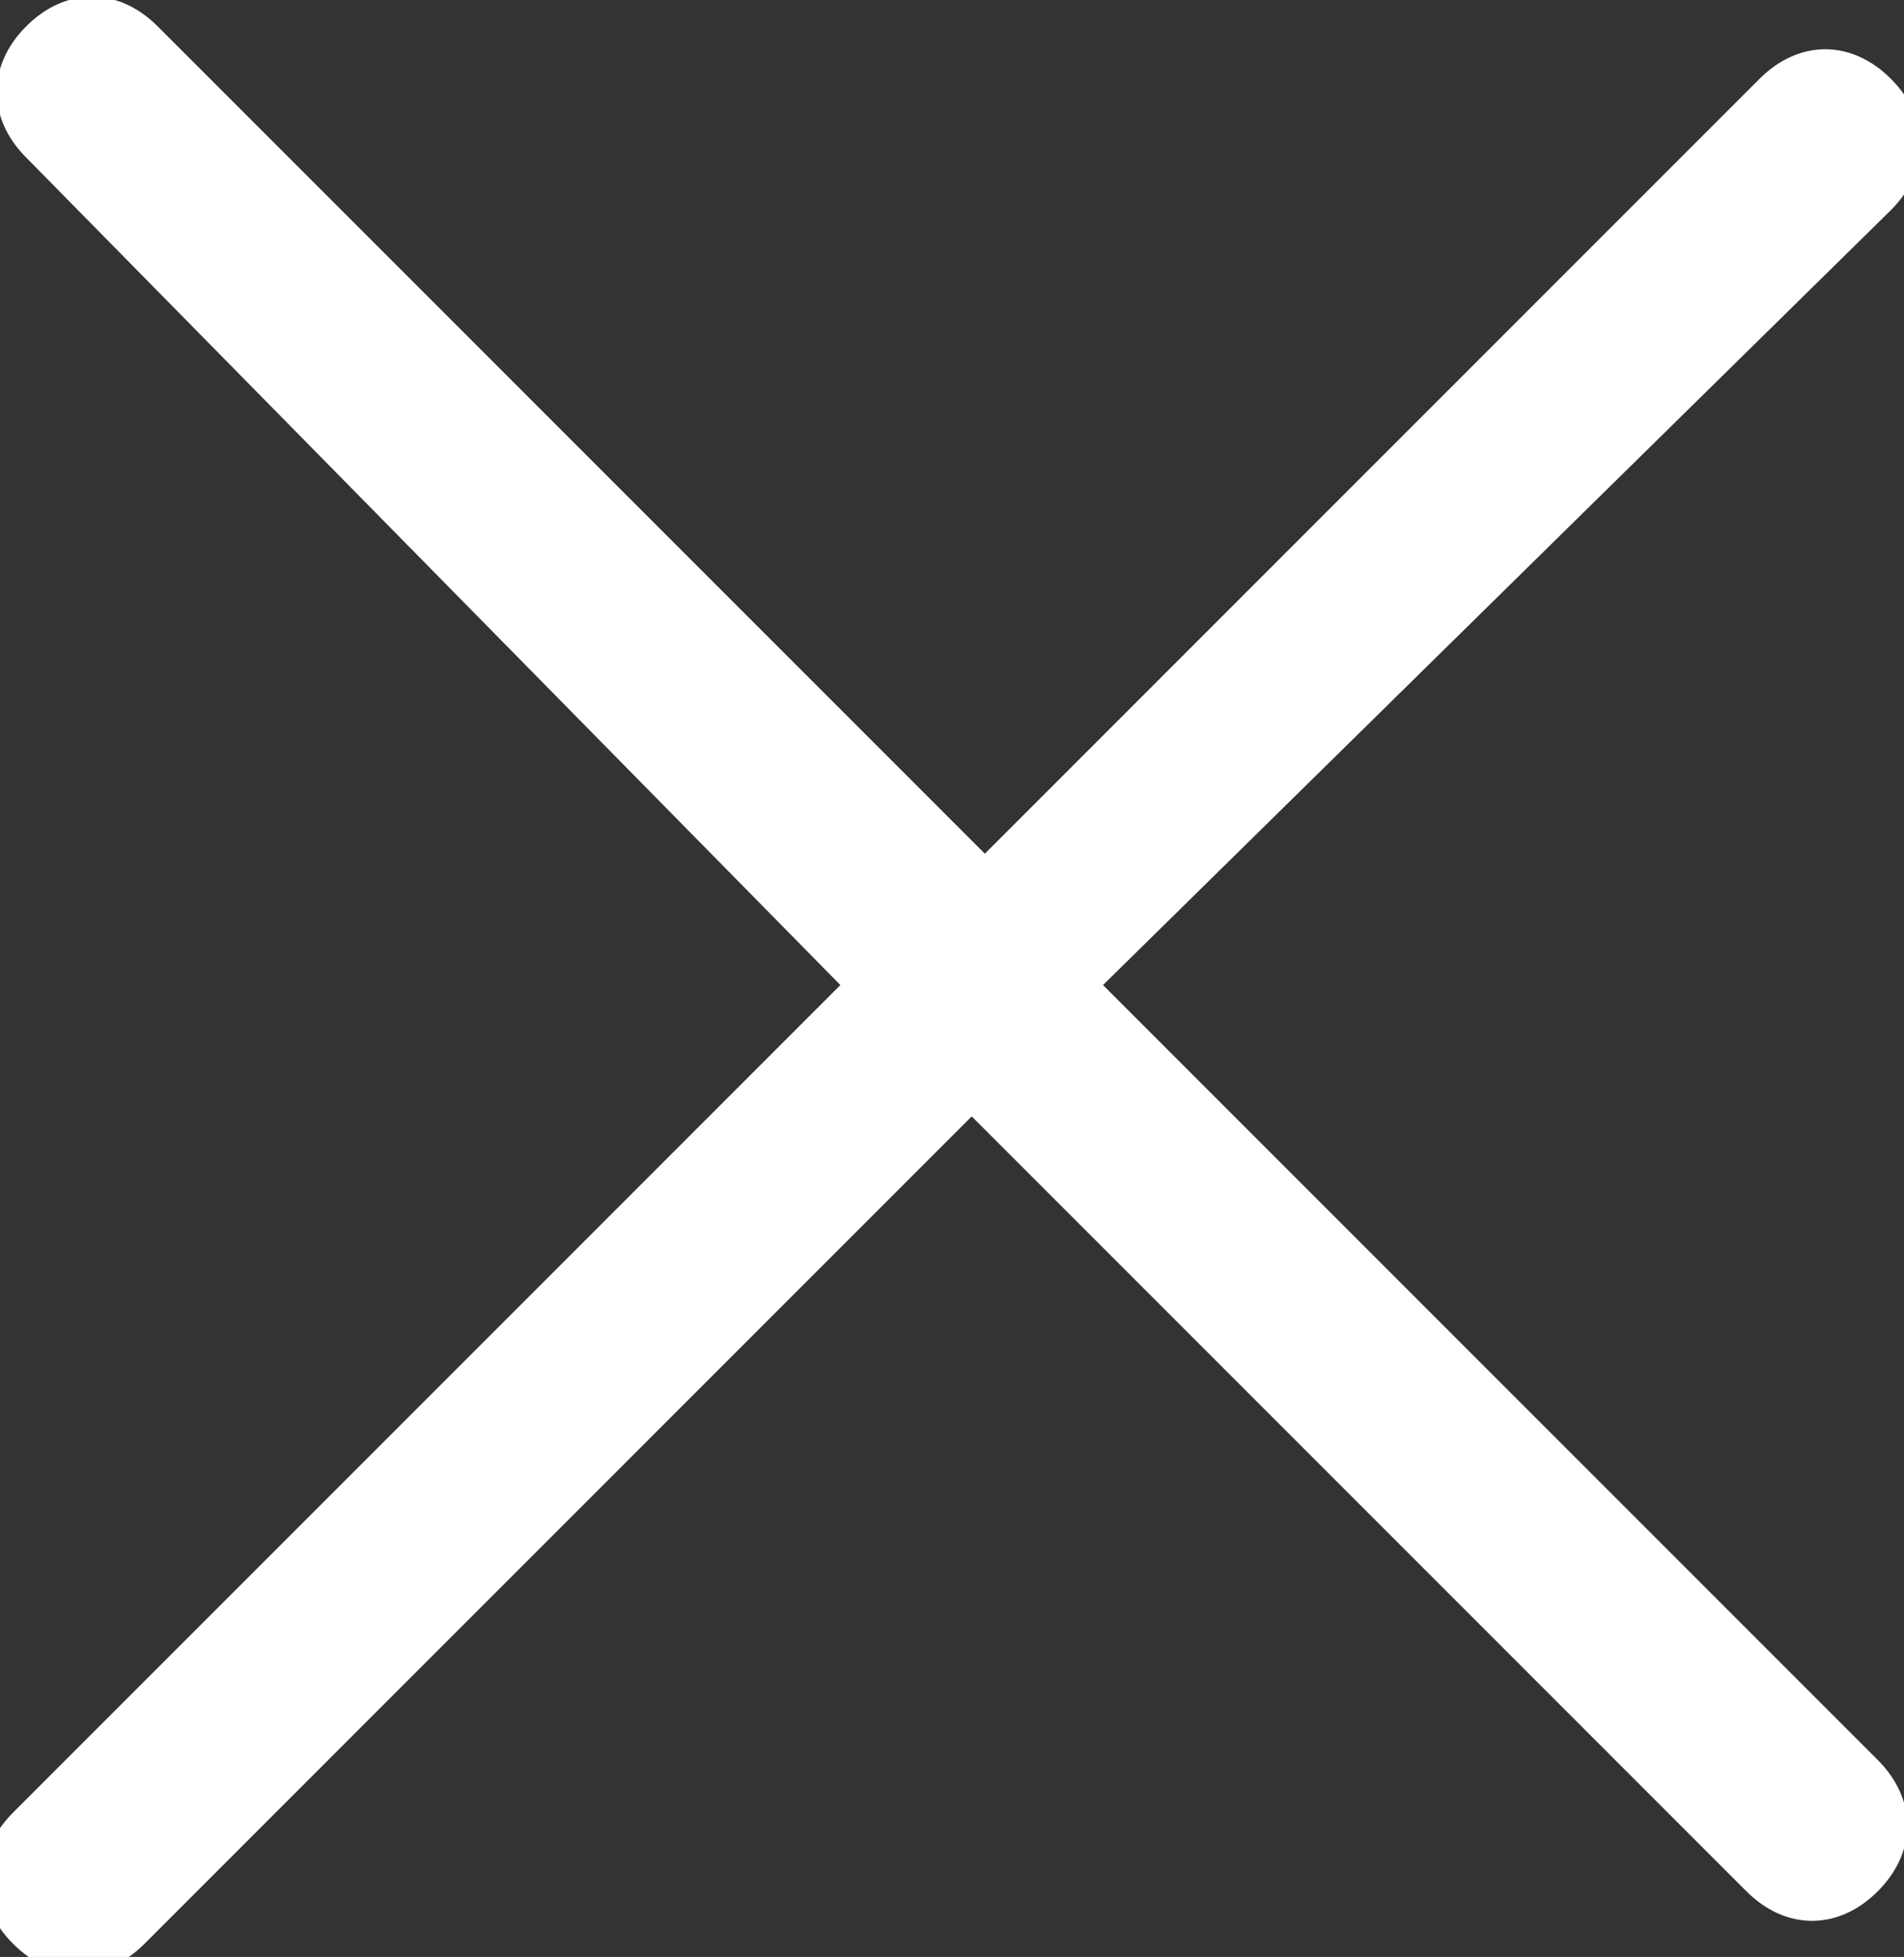 <?xml version="1.0" encoding="utf-8"?>
<!-- Generator: Adobe Illustrator 23.0.1, SVG Export Plug-In . SVG Version: 6.00 Build 0)  -->
<svg version="1.1" id="Layer_1" xmlns="http://www.w3.org/2000/svg" xmlns:xlink="http://www.w3.org/1999/xlink" x="0px" y="0px"
	 viewBox="0 0 14.5 14.9" style="enable-background:new 0 0 14.5 14.9;" xml:space="preserve">
<rect x="0" y="0" width="14.5" height="14.9" fill="#333333" stroke="none"/>
<style type="text/css">
	.st0{fill-rule:evenodd;clip-rule:evenodd;fill:#ffffff}
</style>
<path id="close" class="st0" d="M8.4,7.5l5.9,5.9c0.3,0.3,0.3,0.7,0,1c-0.3,0.3-0.7,0.3-1,0L7.4,8.5l-6.3,6.3c-0.3,0.3-0.7,0.3-1,0
	c0,0,0,0,0,0c-0.3-0.3-0.3-0.7,0-1c0,0,0,0,0,0l6.3-6.3L0.2,1.2c-0.3-0.3-0.3-0.7,0-1c0,0,0,0,0,0c0.3-0.3,0.7-0.3,1,0c0,0,0,0,0,0
	l6.3,6.3l5.9-5.9c0.3-0.3,0.7-0.3,1,0c0.3,0.3,0.3,0.7,0,1L8.4,7.5z"/>
</svg>
